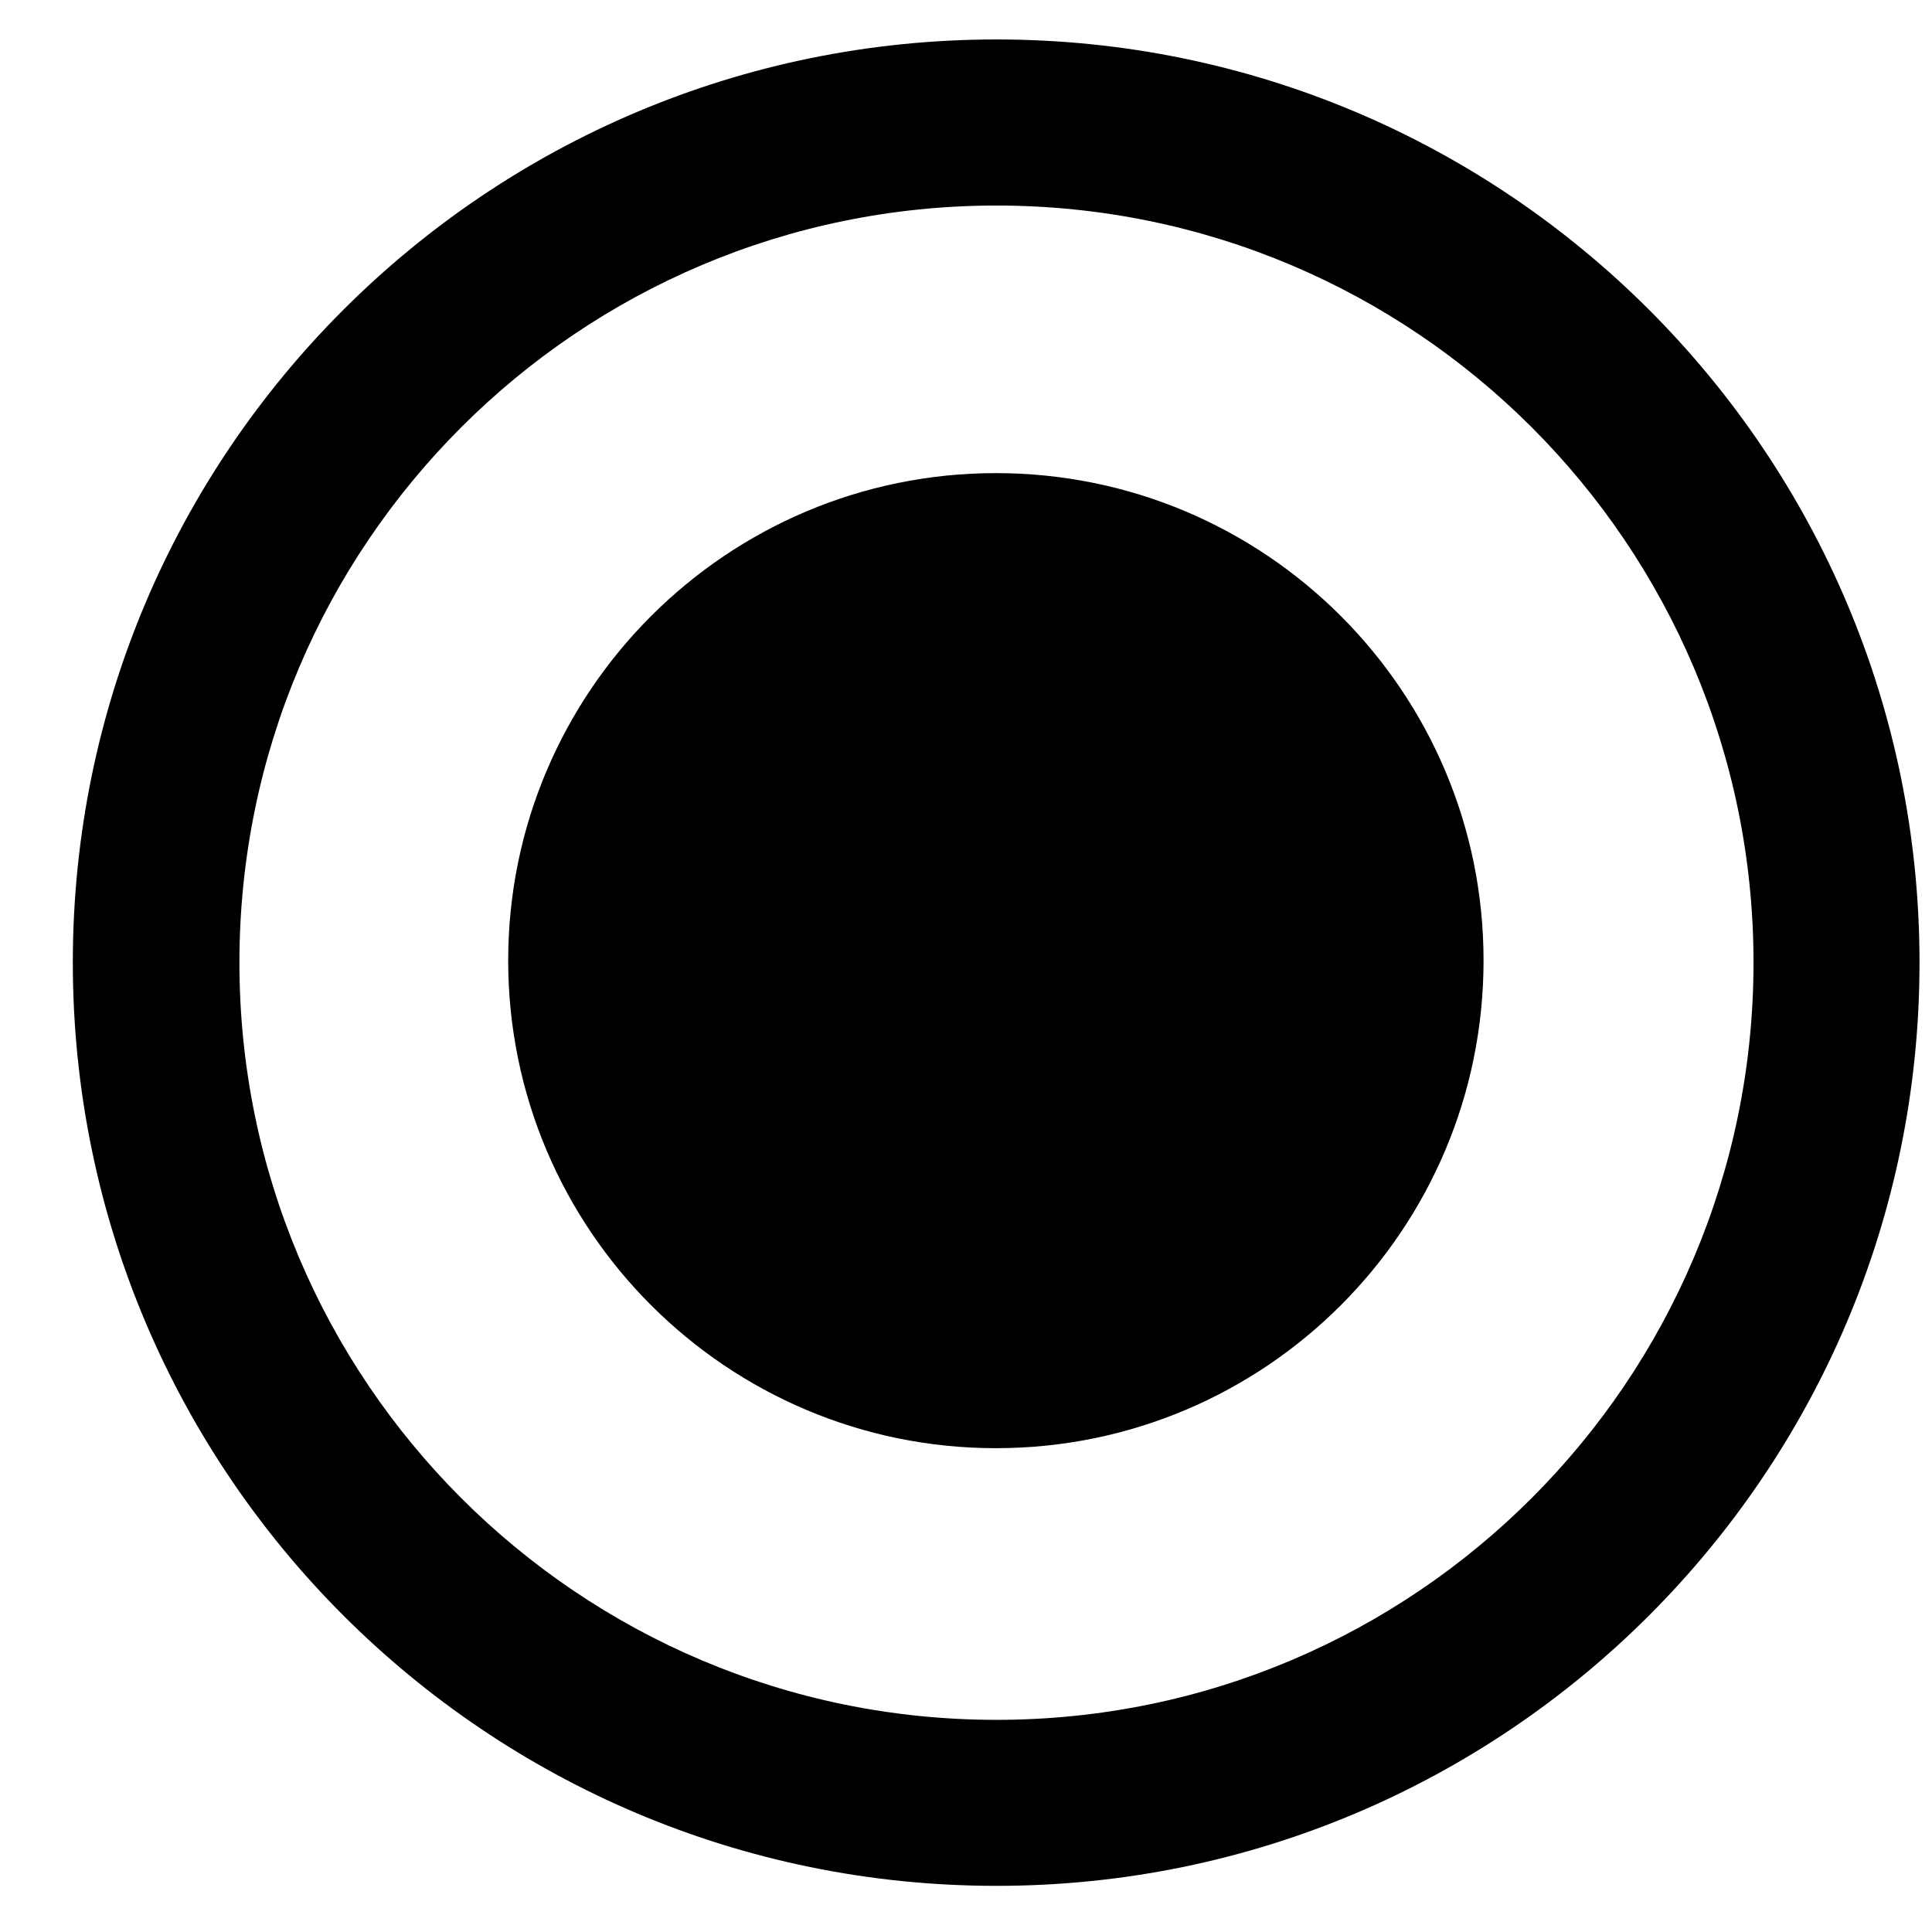 <?xml version="1.0" encoding="utf-8"?>
<!DOCTYPE svg PUBLIC "-//W3C//DTD SVG 1.1//EN" "http://www.w3.org/Graphics/SVG/1.1/DTD/svg11.dtd">
<svg width="26" height="26" xmlns:xlink="http://www.w3.org/1999/xlink" xmlns:xml="http://www.w3.org/XML/1998/namespace" version="1.1" xmlns="http://www.w3.org/2000/svg">
  <g transform="translate(13, 13)" id="ToCenterGroup">
    <g transform="translate(0, 0)" id="TranslateGroup">
      <g transform="scale(1)" id="ScaleGroup">
        <g transform="scale(1)" id="InversionGroup">
          <g transform="rotate(0, 0, 0)" id="RotateGroup">
            <g transform="translate(-13, -13)" id="ToOriginGroup">
              <rect x="0" y="0" width="26" height="26" id="RawSize" style="fill:none;" />
              <path d="M13.41 0.531 C6.543 0.531 0.98 6.094 0.98 12.953 C0.98 19.816 6.543 25.379 13.41 25.379 C20.269 25.379 25.832 19.816 25.832 12.953 C25.832 6.094 20.27 0.531 13.41 0.531 z M13.41 23.145 C7.785 23.145 3.222 18.582 3.222 12.954 C3.222 7.329 7.785 2.766 13.41 2.766 C19.035 2.766 23.598 7.329 23.598 12.954 C23.598 18.582 19.035 23.145 13.41 23.145 z" />
              <path d="M13.402 6.367 C9.785 6.367 6.839 9.305 6.839 12.926 C6.839 16.551 9.784 19.489 13.402 19.489 C17.027 19.489 19.965 16.551 19.965 12.926 C19.965 9.305 17.027 6.367 13.402 6.367 z" />
            </g>
          </g>
        </g>
      </g>
    </g>
  </g>
</svg>